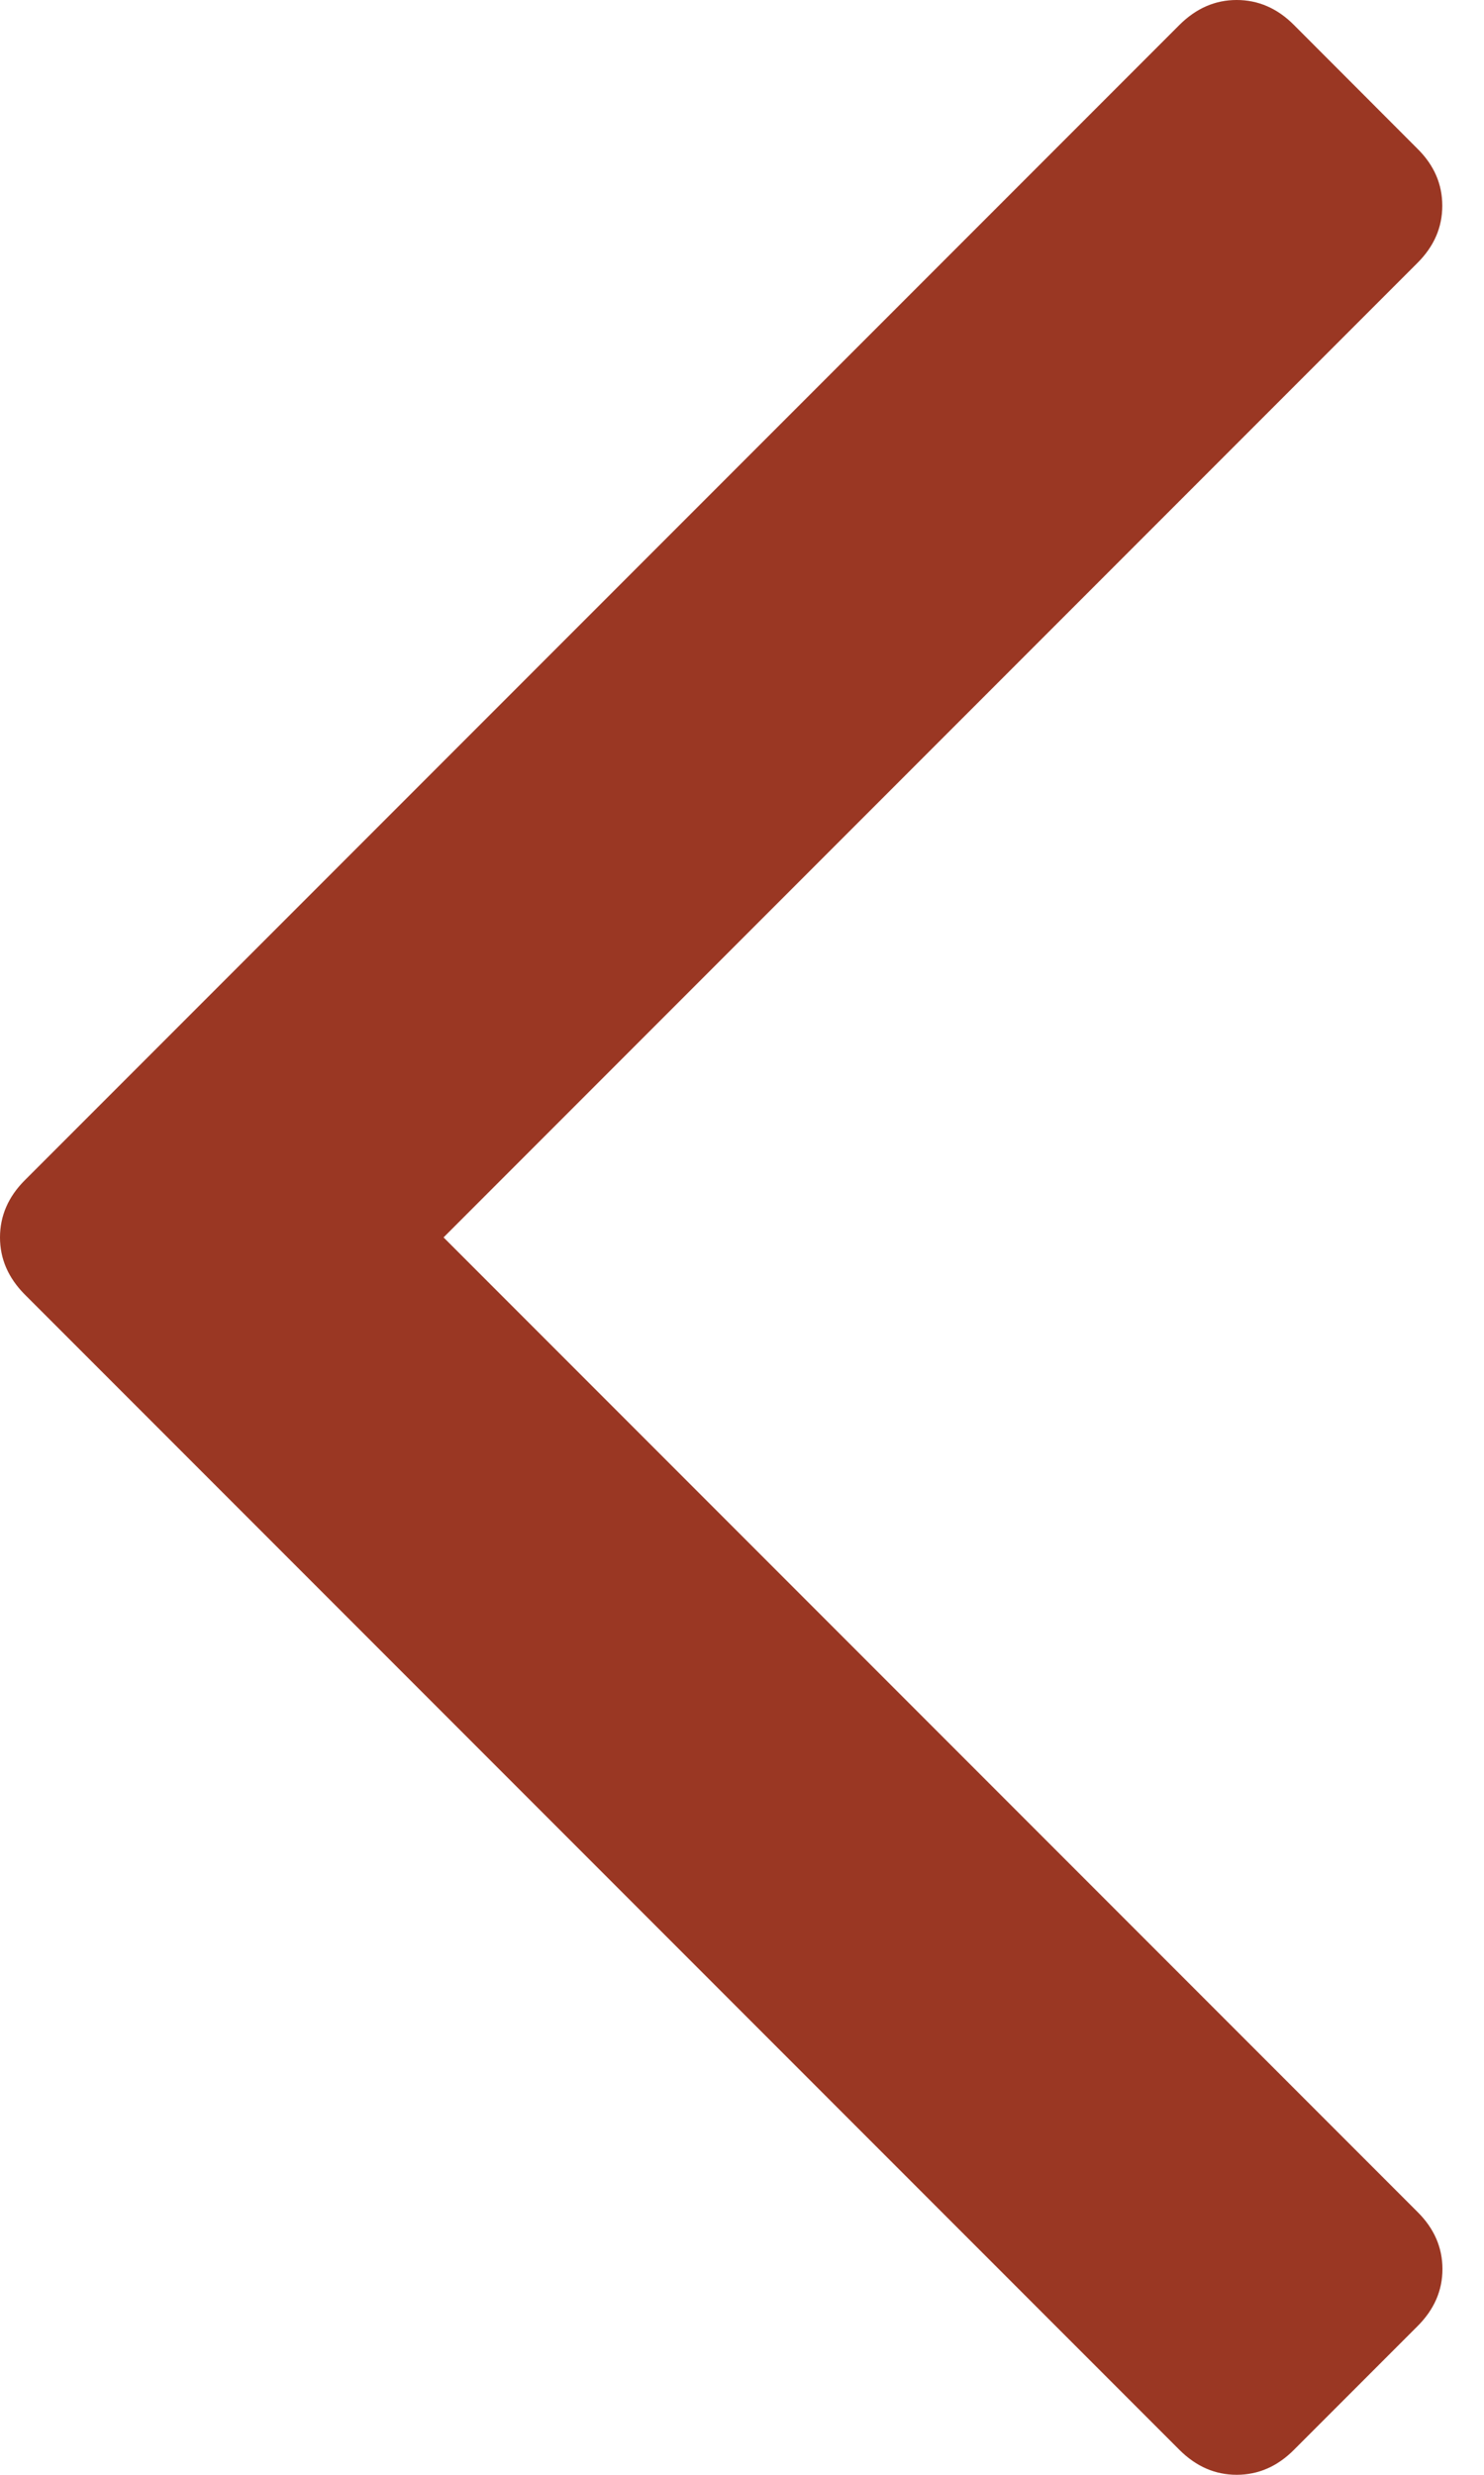 <svg width="9" height="15" viewBox="0 0 9 15" fill="none" xmlns="http://www.w3.org/2000/svg">
<path d="M0.15 7.846C0.05 7.745 -3.33532e-07 7.63 -3.27839e-07 7.5C-3.22146e-07 7.37 0.05 7.254 0.15 7.154L7.154 0.15C7.255 0.05 7.37 3.22148e-07 7.5 3.2785e-07C7.63 3.33539e-07 7.746 0.05 7.846 0.15L8.597 0.902C8.698 1.002 8.747 1.117 8.747 1.247C8.747 1.378 8.697 1.493 8.597 1.593L2.69 7.5L8.597 13.407C8.698 13.507 8.748 13.623 8.748 13.753C8.748 13.883 8.698 13.998 8.597 14.099L7.846 14.85C7.746 14.95 7.63 15 7.5 15C7.37 15 7.255 14.95 7.154 14.85L0.15 7.846Z" fill="#9A3723"/>
</svg>
